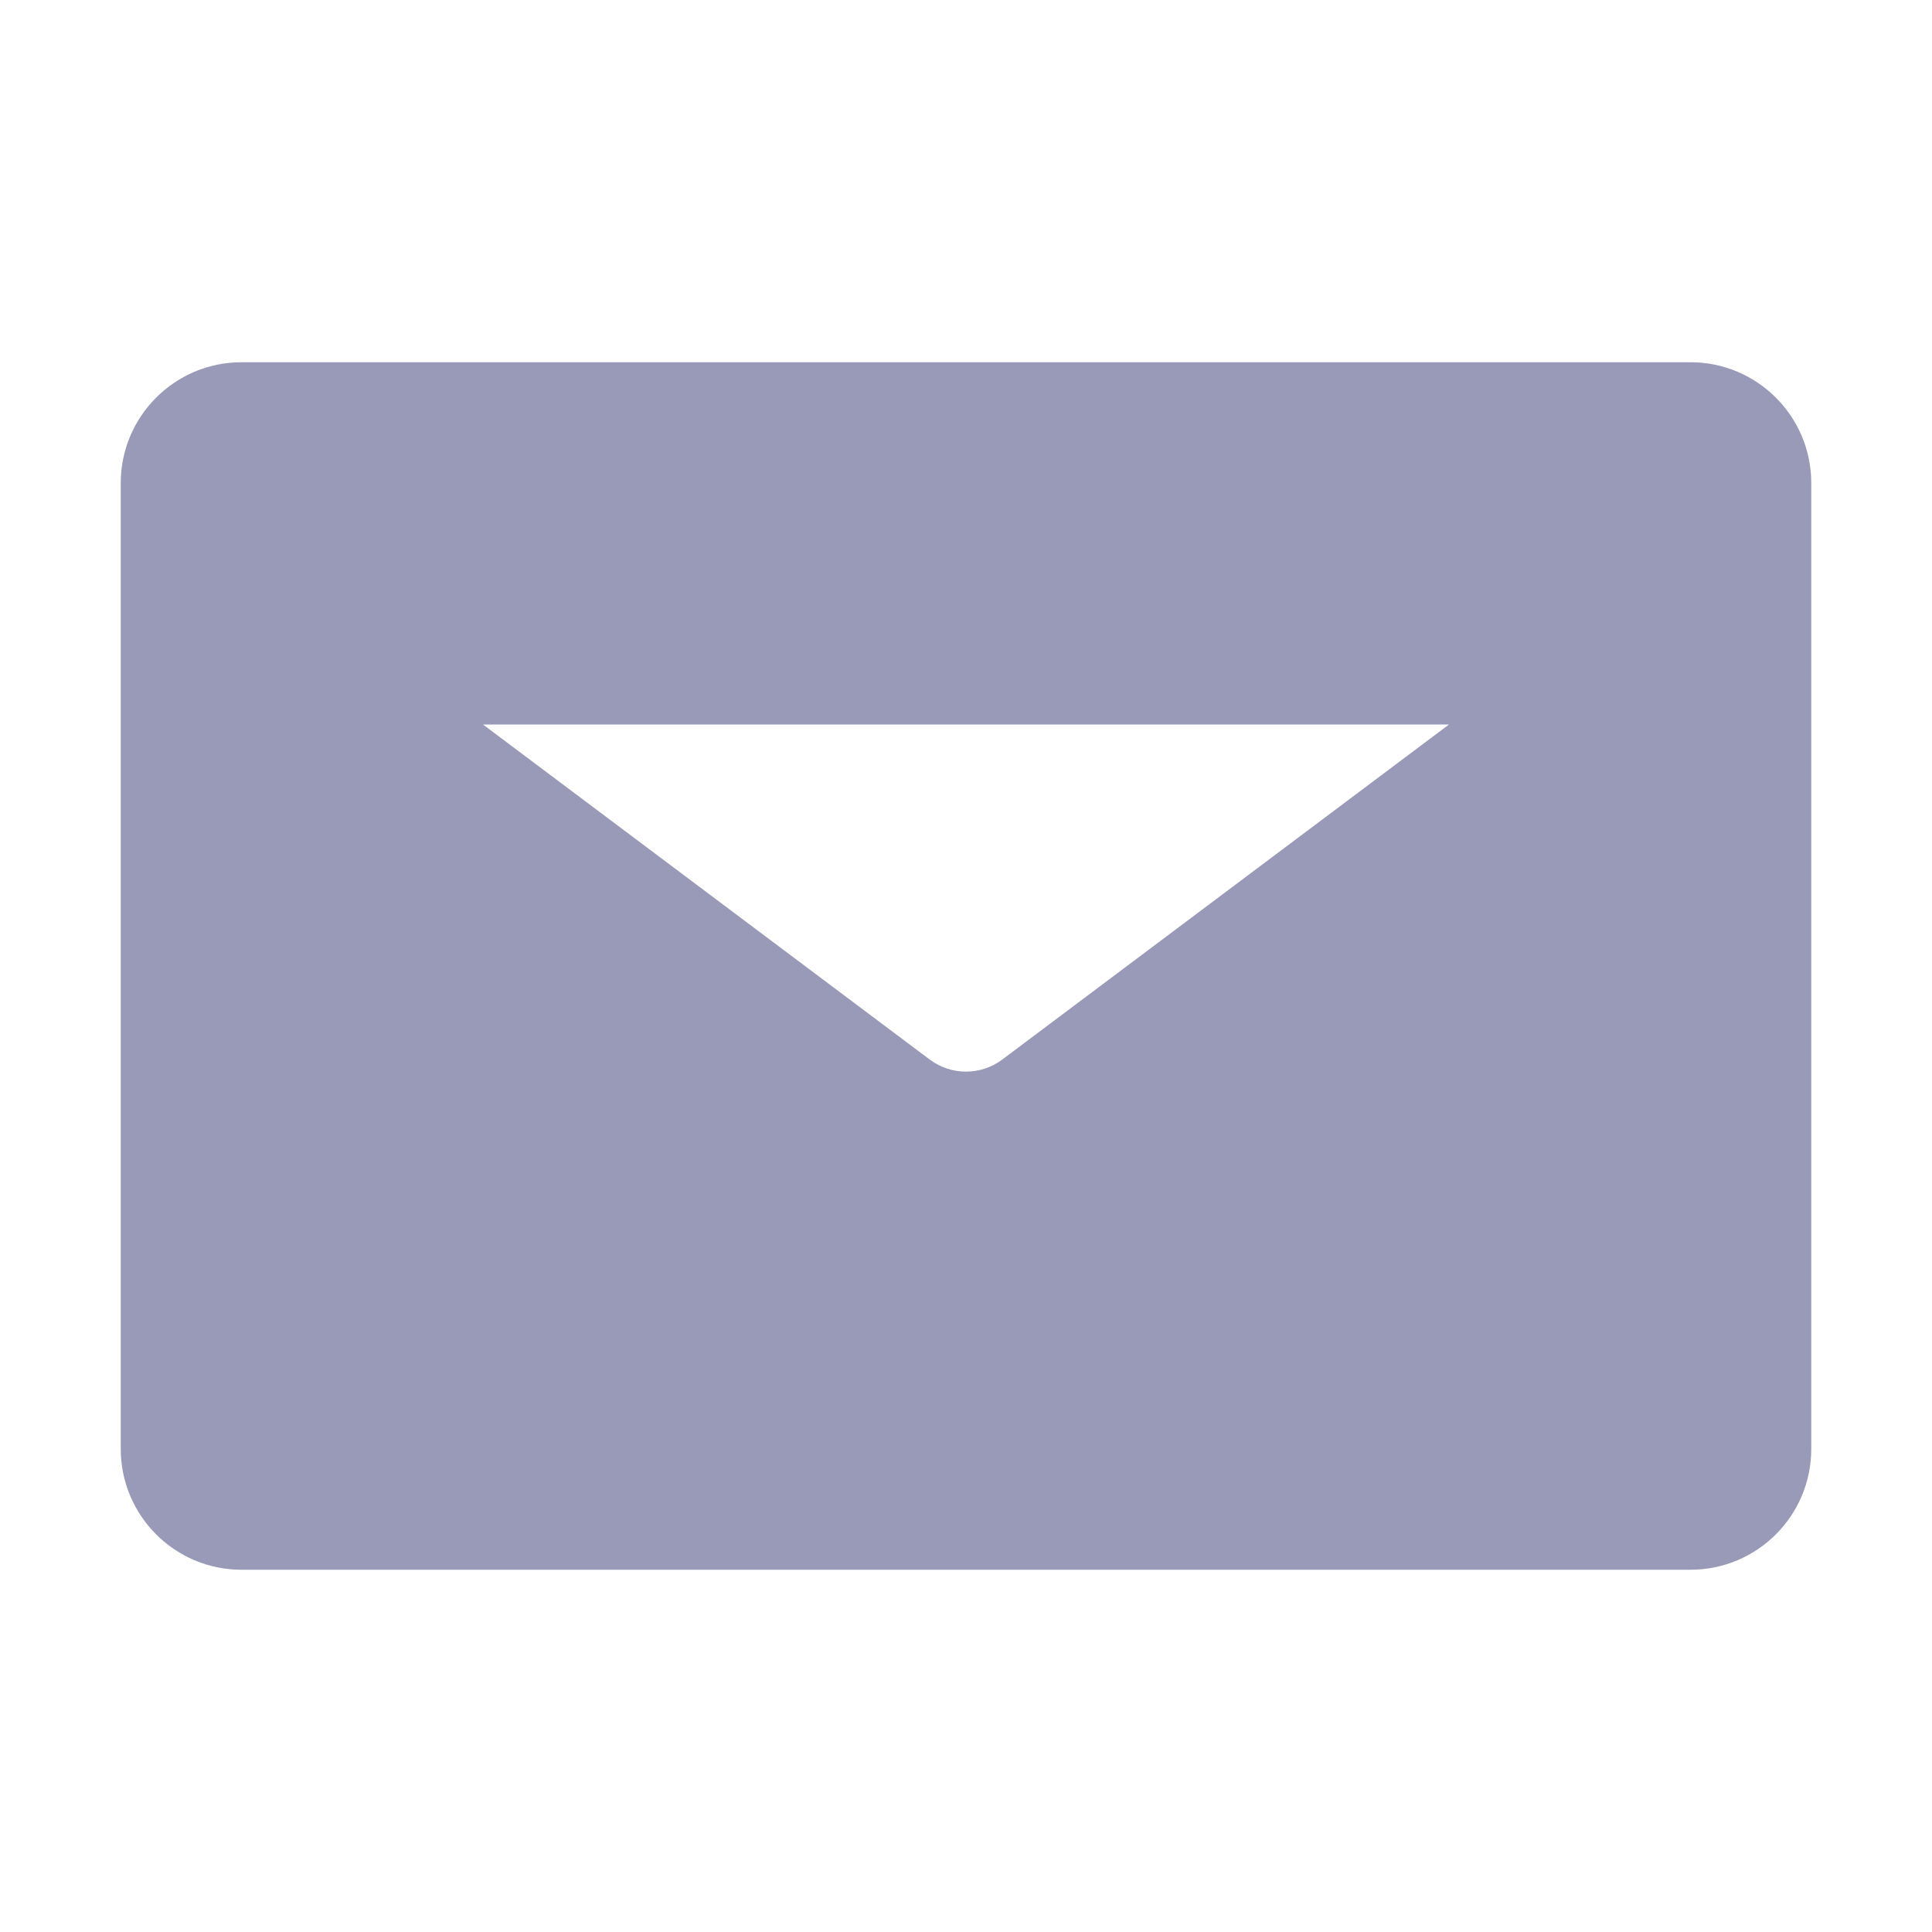 <?xml version="1.0" encoding="UTF-8"?>
<svg width="16px" height="16px" viewBox="0 0 16 16" version="1.1" xmlns="http://www.w3.org/2000/svg" xmlns:xlink="http://www.w3.org/1999/xlink">
    <title>6E5BAADC-0E2C-4B1F-8A4B-A6F7D16BAE6B@1x</title>
    <g id="✔️-Collections" stroke="none" stroke-width="1" fill="none" fill-rule="evenodd">
        <g id="⚛️-Atoms---Icons" transform="translate(-299, -598)" fill="#989AB7" fill-rule="nonzero">
            <g id="Collection---Icons" transform="translate(56, 56)">
                <g id="icons" transform="translate(0, 152)">
                    <g id="envelope" transform="translate(0, 390)">
                        <g id="Shape" transform="translate(243, 0)">
                            <path d="M2,3 L14,3 C14.552,3 15,3.448 15,4 L15,12 C15,12.552 14.552,13 14,13 L2,13 C1.448,13 1,12.552 1,12 L1,4 C1,3.448 1.448,3 2,3 Z M4,6 L7.7,8.775 C7.878,8.908 8.122,8.908 8.3,8.775 L12,6 L4,6 Z"></path>
                        </g>
                    </g>
                </g>
            </g>
        </g>
    </g>
</svg>